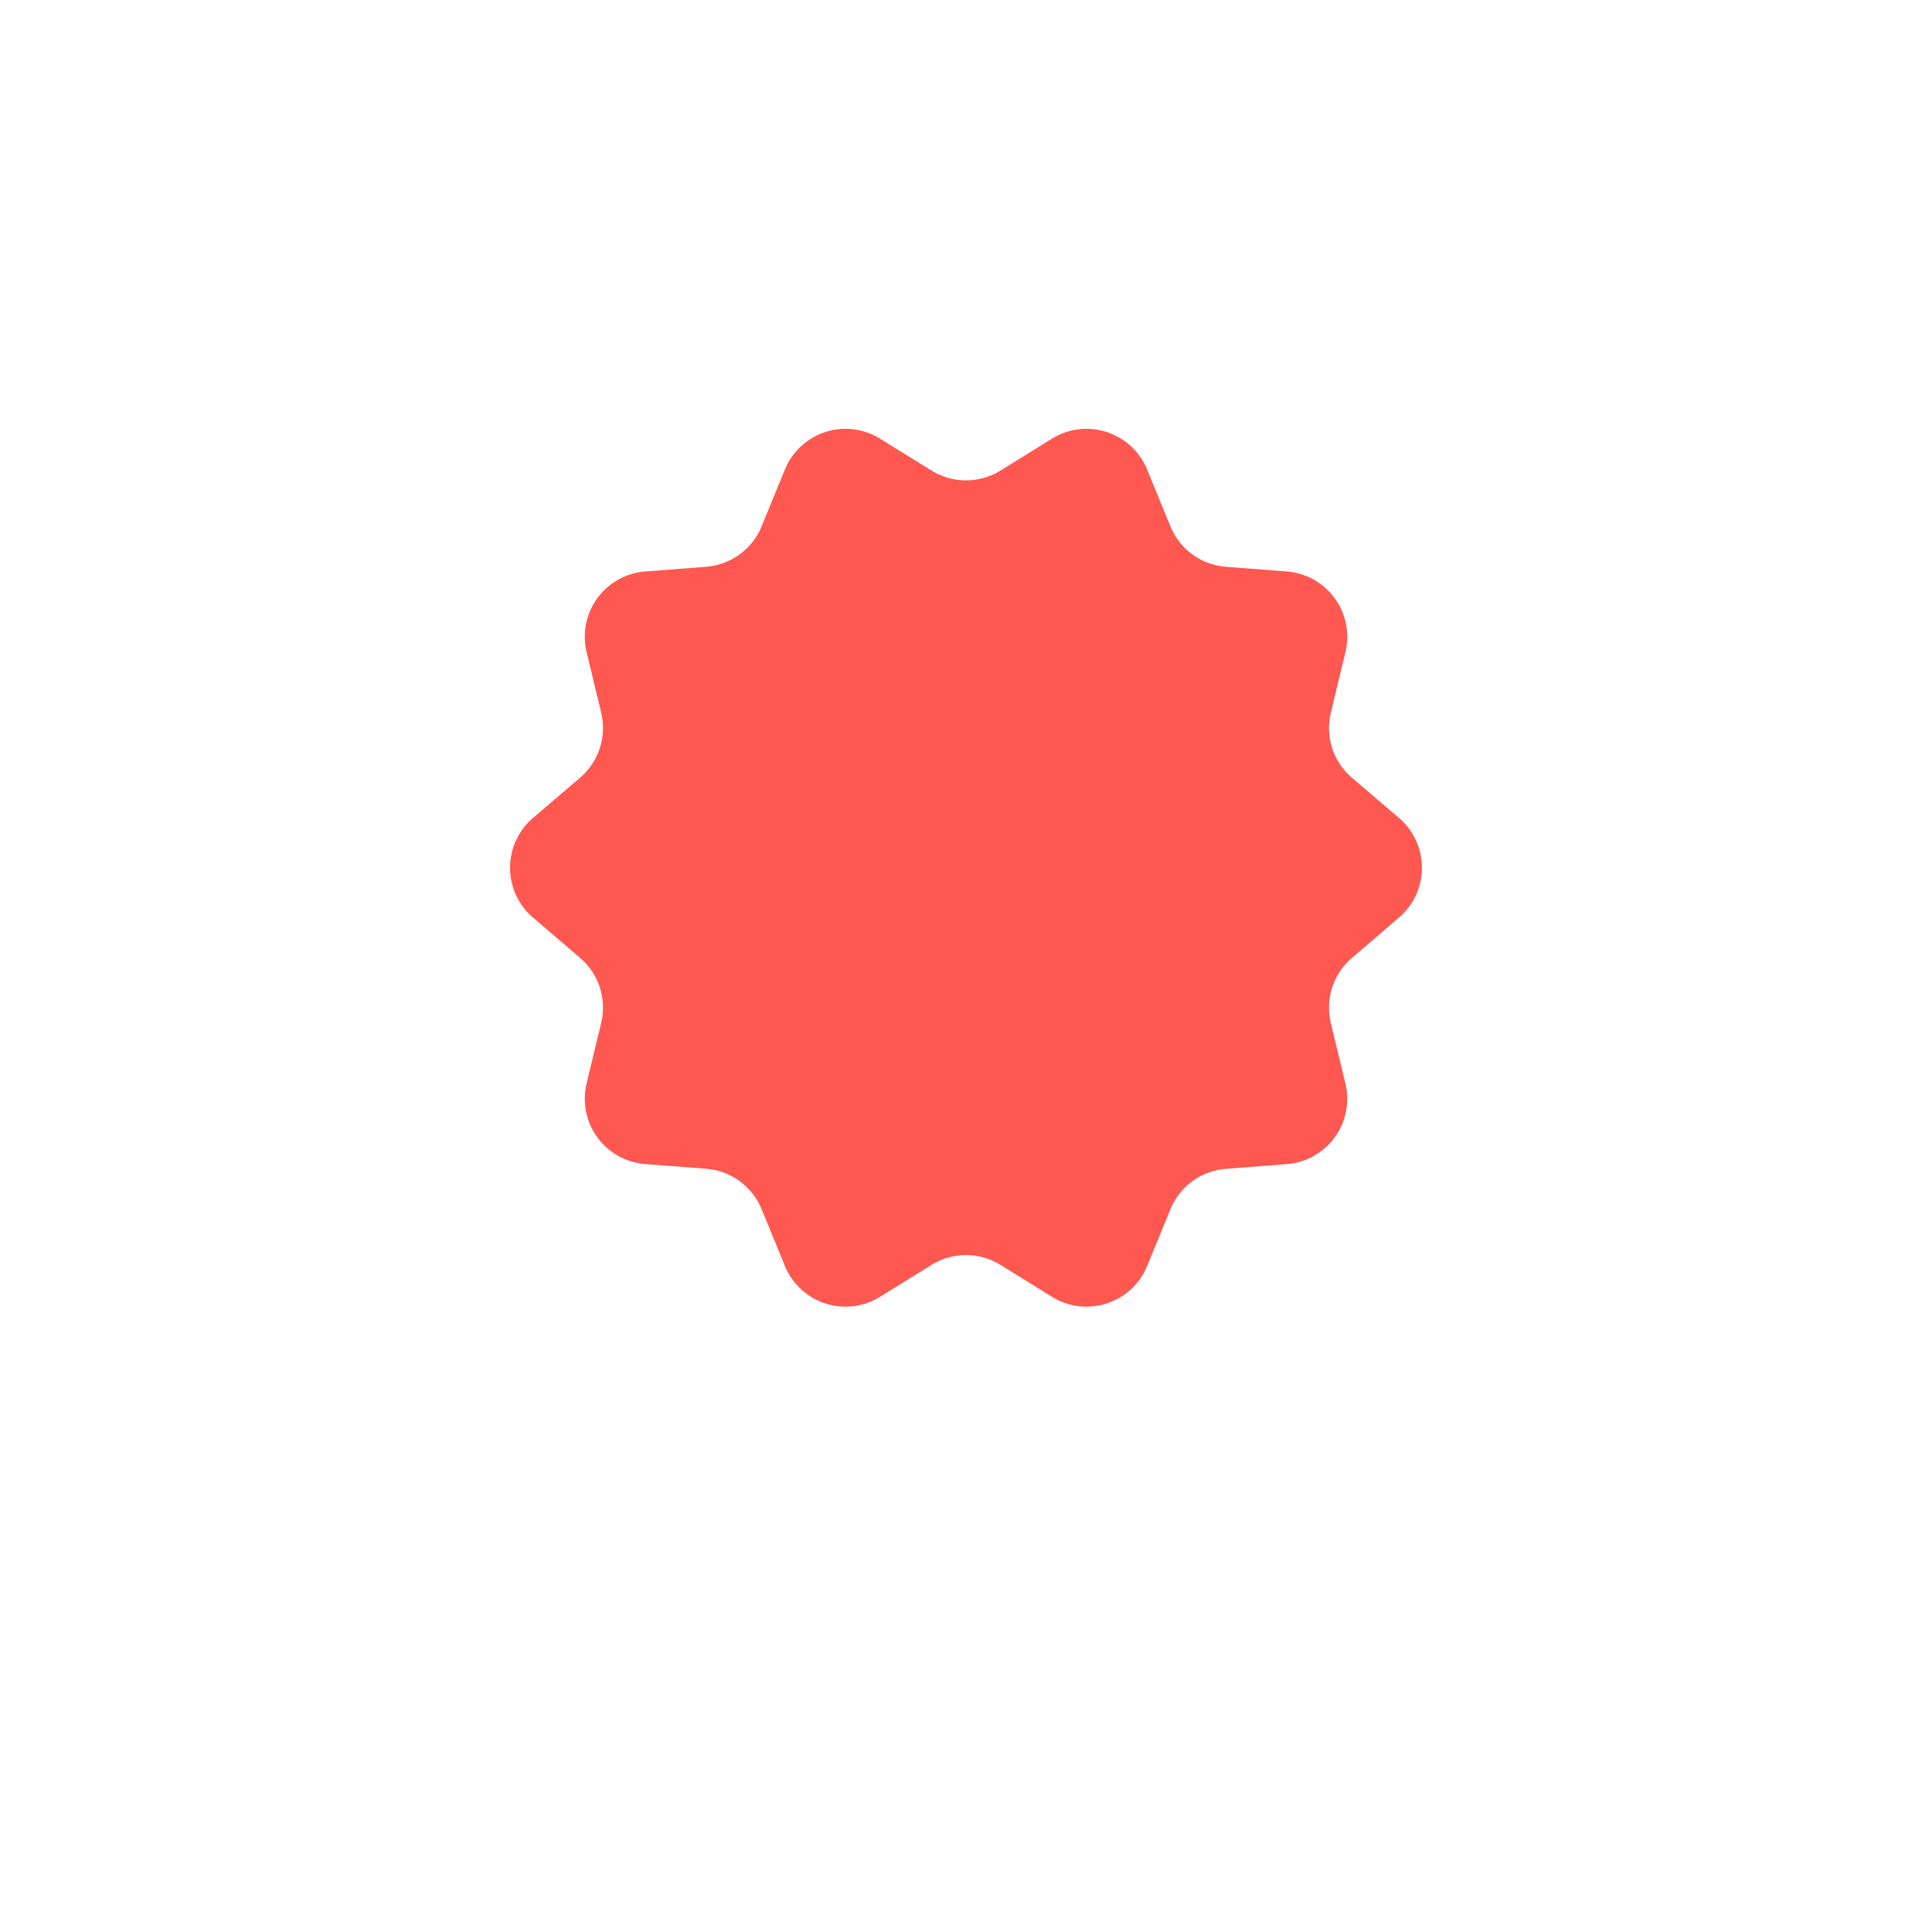 <svg xmlns="http://www.w3.org/2000/svg" xmlns:xlink="http://www.w3.org/1999/xlink" width="118" height="118" viewBox="0 0 118 118">
  <defs>
    <filter id="Ellipse_8" x="0" y="0" width="118" height="118" filterUnits="userSpaceOnUse">
      <feOffset dy="6" input="SourceAlpha"/>
      <feGaussianBlur stdDeviation="3" result="blur"/>
      <feFlood flood-opacity="0.161"/>
      <feComposite operator="in" in2="blur"/>
      <feComposite in="SourceGraphic"/>
    </filter>
  </defs>
  <g id="Group_13" data-name="Group 13" transform="translate(-109 -883)">
    <g transform="matrix(1, 0, 0, 1, 109, 883)" filter="url(#Ellipse_8)">
      <circle id="Ellipse_8-2" data-name="Ellipse 8" cx="50" cy="50" r="50" transform="translate(9 3)" fill="#fff"/>
    </g>
    <path id="Polygon_1" data-name="Polygon 1" d="M35.254,2.487a4,4,0,0,1,5.807,1.885l1.421,3.469a4,4,0,0,0,3.394,2.472l3.715.287a4,4,0,0,1,3.581,4.925l-.89,3.695a4,4,0,0,0,1.288,3.976l2.877,2.461a4,4,0,0,1,0,6.079L53.57,34.2a4,4,0,0,0-1.288,3.976l.89,3.695a4,4,0,0,1-3.581,4.925l-3.715.287a4,4,0,0,0-3.394,2.472L41.061,53.02A4,4,0,0,1,35.254,54.9l-3.148-1.949a4,4,0,0,0-4.211,0L24.746,54.9a4,4,0,0,1-5.807-1.885L17.518,49.55a4,4,0,0,0-3.394-2.472l-3.715-.287a4,4,0,0,1-3.581-4.925l.89-3.695A4,4,0,0,0,6.43,34.2L3.553,31.735a4,4,0,0,1,0-6.079L6.43,23.195a4,4,0,0,0,1.288-3.976l-.89-3.695A4,4,0,0,1,10.41,10.6l3.715-.287a4,4,0,0,0,3.394-2.472l1.421-3.469a4,4,0,0,1,5.807-1.885l3.148,1.949a4,4,0,0,0,4.211,0Z" transform="translate(138 907.304)" fill="#ff5851"/>
  </g>
</svg>
